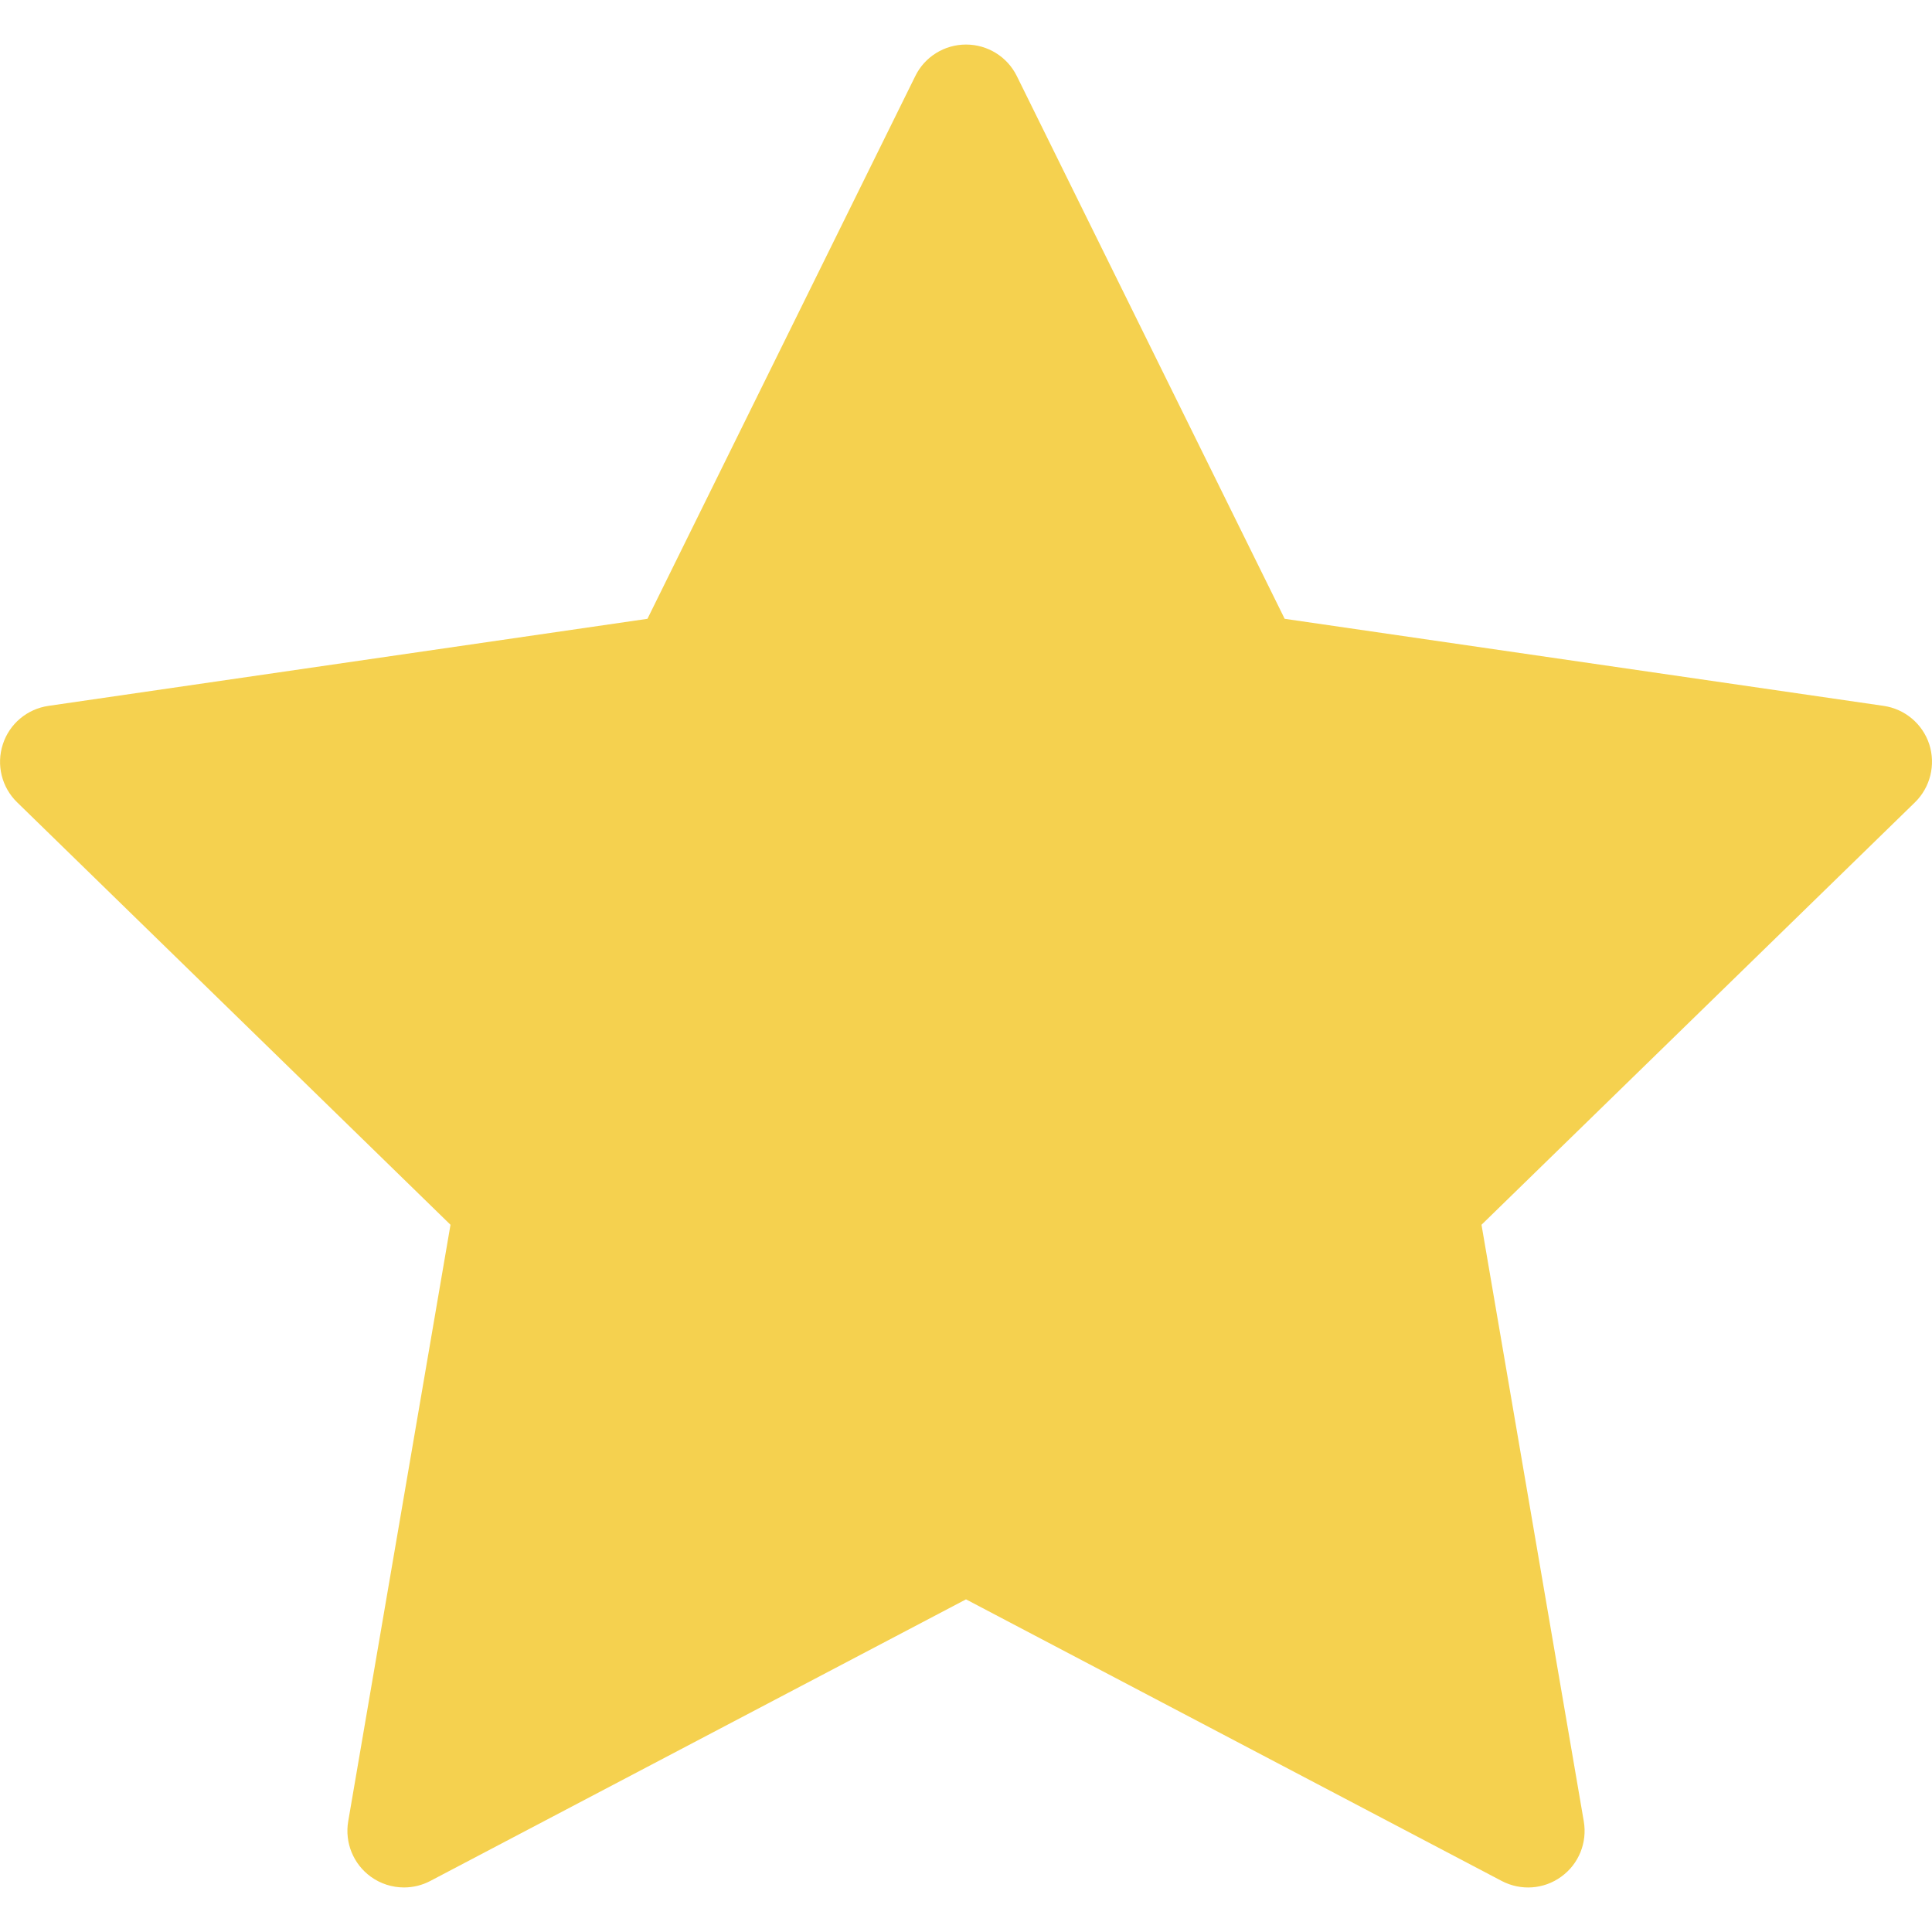 <svg width="17" height="17" viewBox="0 0 17 17" fill="none" xmlns="http://www.w3.org/2000/svg">
<g clip-path="url(#clip0_5_126)">
<path d="M16.976 6.549C16.917 6.369 16.761 6.238 16.574 6.211L11.304 5.445L8.947 0.669C8.863 0.499 8.69 0.392 8.5 0.392C8.311 0.392 8.137 0.499 8.054 0.669L5.697 5.445L0.427 6.211C0.239 6.238 0.083 6.369 0.025 6.549C-0.034 6.73 0.015 6.928 0.151 7.06L3.964 10.777L3.064 16.026C3.032 16.213 3.109 16.402 3.262 16.513C3.349 16.576 3.451 16.608 3.555 16.608C3.634 16.608 3.714 16.589 3.786 16.551L8.5 14.073L13.214 16.551C13.382 16.639 13.585 16.625 13.738 16.513C13.892 16.402 13.968 16.213 13.936 16.026L13.036 10.777L16.85 7.06C16.985 6.928 17.034 6.73 16.976 6.549Z" fill="#F5D14F"/>
</g>
<defs>
<clipPath id="clip0_5_126">
<rect width="17" height="17" fill="white"/>
</clipPath>
</defs>
</svg>
